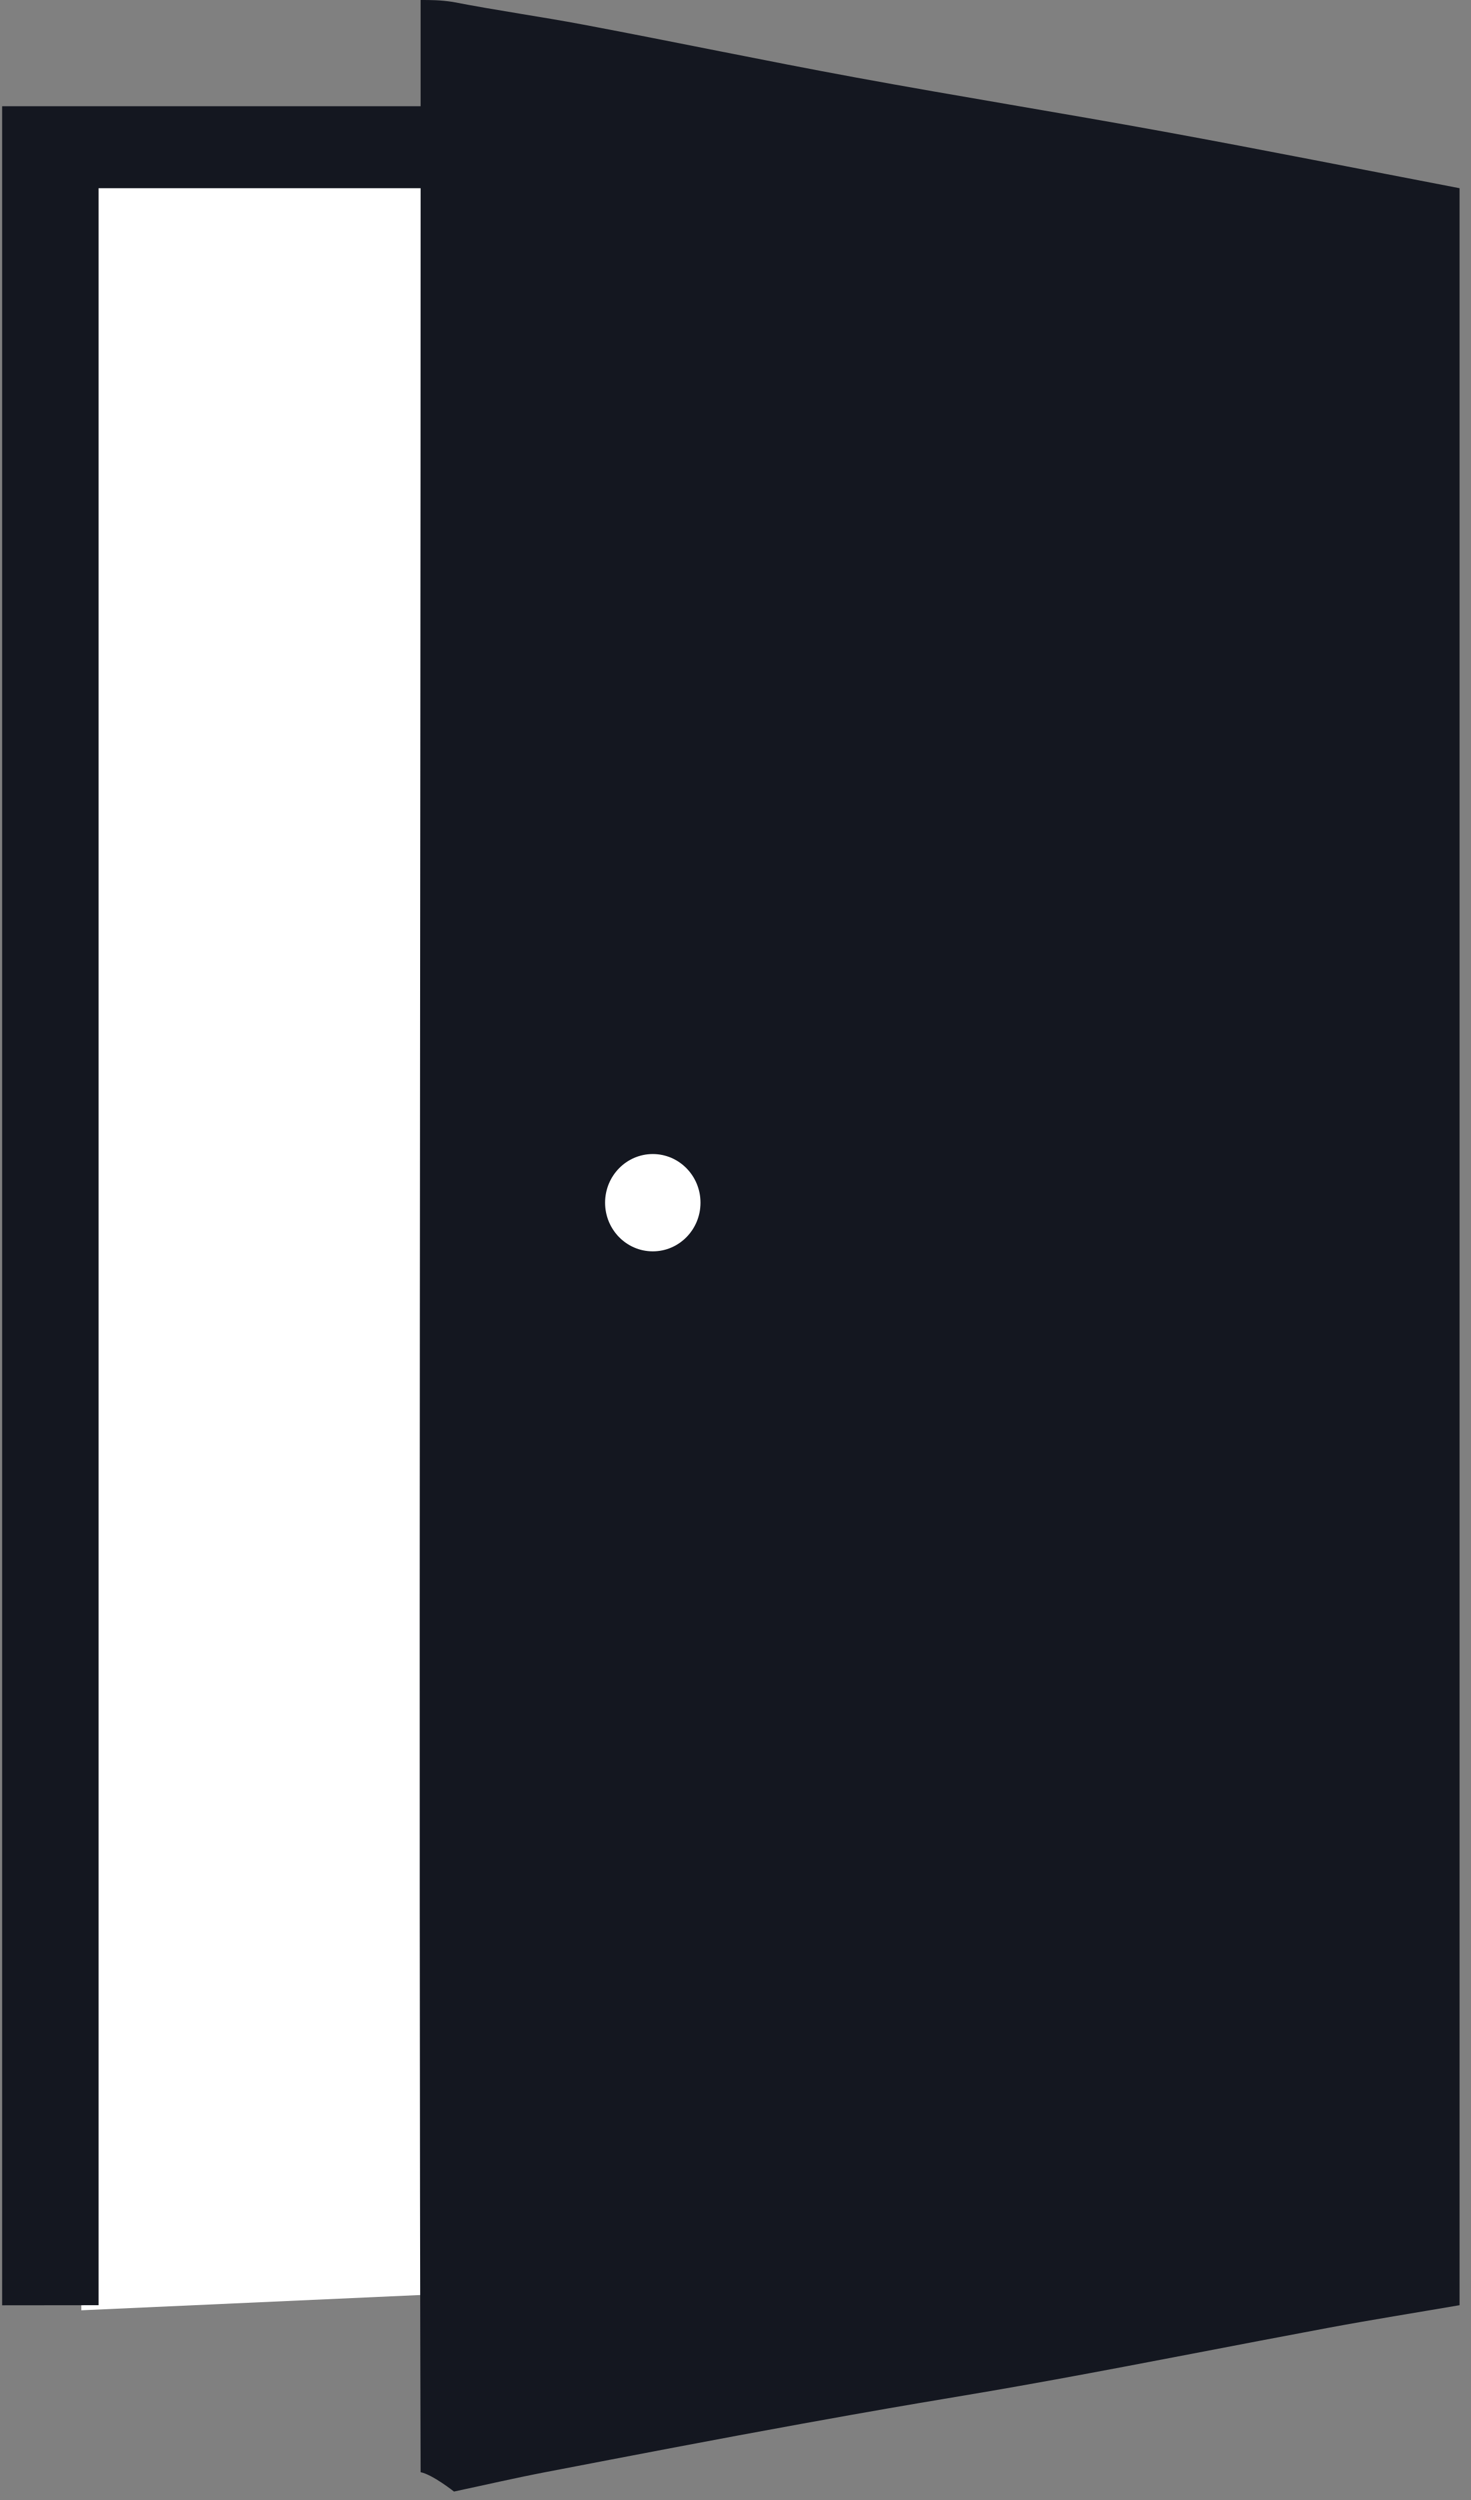<svg width="93" height="158" viewBox="0 0 93 158" fill="none" xmlns="http://www.w3.org/2000/svg">
<rect x="0" y="0" width="93" height="158" fill="#808080" stroke="none"/>
<path d="M5.142 10L83.263 14.228V142.477L5.142 146V10Z" fill="white"/>
<path d="M28.703 157.455C28.703 157.455 27.339 156.376 26.592 156.232C26.46 109.466 26.592 58.514 26.592 11.894C21.081 11.894 11.703 11.894 6.233 11.894C6.233 54.746 6.233 102.919 6.233 145.678C2.772 145.678 3.46 145.684 0.135 145.684C0.135 99.345 0.135 53.091 0.135 6.714C8.987 6.714 17.756 6.714 26.592 6.714C26.592 4.394 26.592 2.197 26.592 0C27.207 0 27.823 -1.04999e-08 28.613 0.12C31.491 0.676 34.205 1.053 36.896 1.56C42.644 2.643 48.371 3.844 54.123 4.901C60.608 6.093 67.118 7.137 73.603 8.322C79.83 9.461 86.04 10.697 92.277 11.894C92.277 56.465 92.277 101.082 92.277 145.678C89.466 146.16 86.717 146.598 83.981 147.107C78.229 148.179 72.489 149.322 66.732 150.372C59.945 151.609 59.945 151.495 50.711 153.168C45.29 154.15 39.879 155.192 34.468 156.232C32.539 156.603 30.624 157.046 28.703 157.455ZM39.547 77.584C39.547 76.971 42.608 78.195 42.57 77.584C42.489 76.275 43.731 77.848 42.57 77.584C41.113 77.253 43.326 75.861 42.57 77.584C41.945 79.011 42.062 76.014 42.57 77.584C42.934 73.117 37.933 77.137 39.547 77.584C40.024 76.901 39.268 78.688 39.547 77.584Z" fill="#141720"/>
<ellipse cx="41.271" cy="76.005" rx="3.016" ry="3.075" fill="white"/>
</svg>
